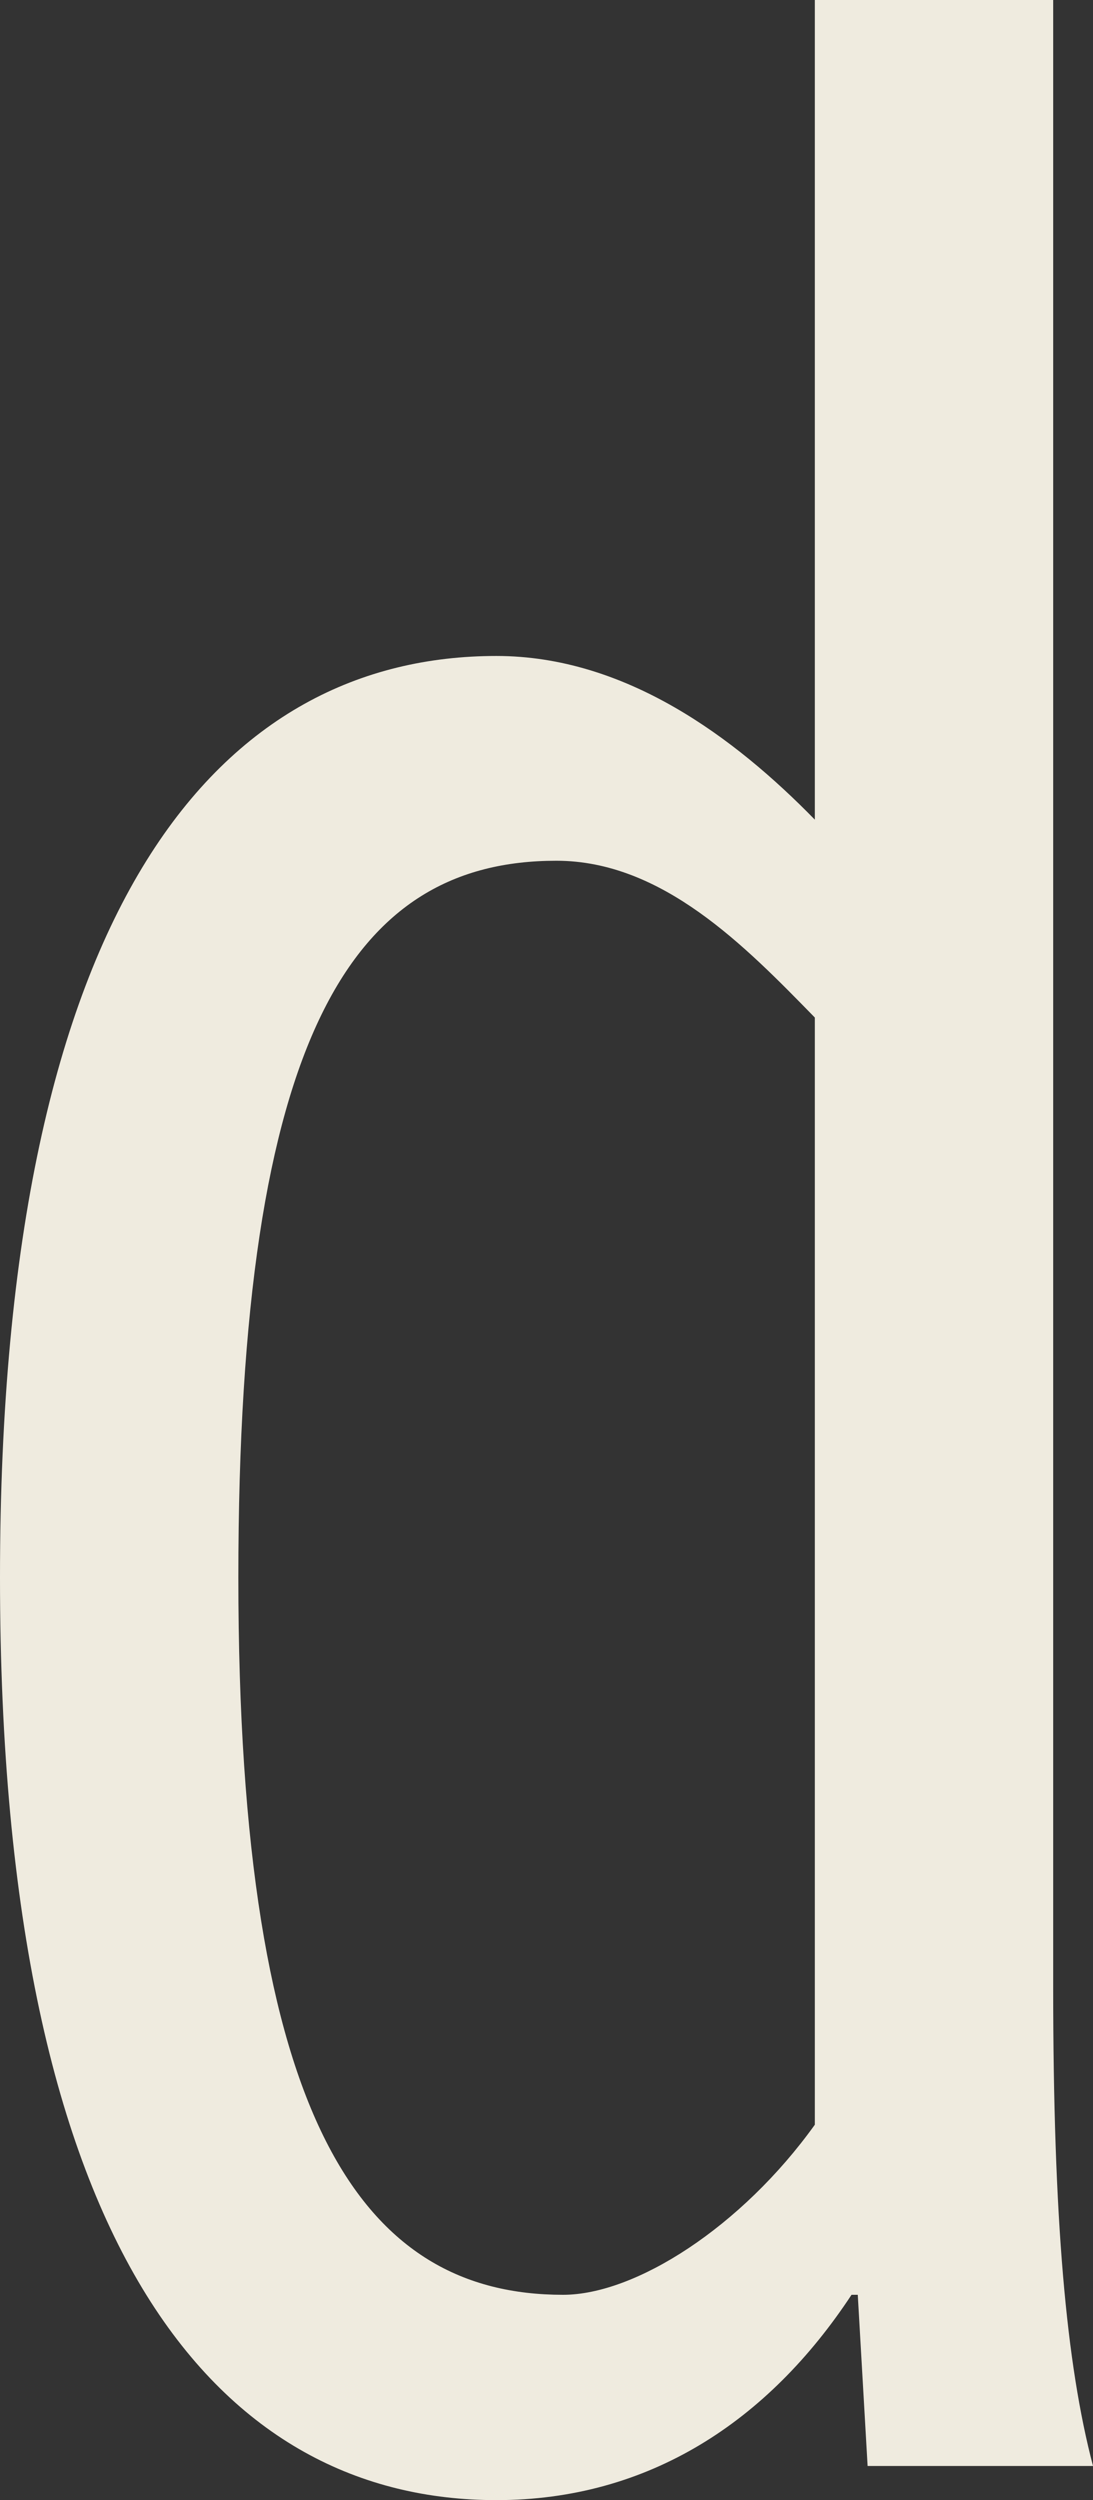 ﻿<?xml version="1.0" encoding="utf-8"?>
<svg version="1.1" xmlns:xlink="http://www.w3.org/1999/xlink" width="14px" height="32px" xmlns="http://www.w3.org/2000/svg">
  <rect width="100%" height="100%" fill="#333333" stroke="none"/>
  <g transform="matrix(1 0 0 1 -2919 -323 )">
    <path d="M 11.113 31.563  L 10.987 29.372  C 10.987 29.372  10.907 29.372  10.907 29.372  C 9.841 30.99  8.311 32  6.358 32  C 2.881 32  0 28.935  0 20.191  C 0 11.454  2.881 8.396  6.358 8.396  C 8.013 8.396  9.41 9.44  10.437 10.491  C 10.437 10.491  10.437 0  10.437 0  L 13.49 0  C 13.49 0  13.49 25.433  13.49 25.433  C 13.49 28.41  13.656 30.253  14 31.563  C 14 31.563  11.113 31.563  11.113 31.563  Z M 10.437 27.195  C 10.437 27.195  10.437 13.024  10.437 13.024  C 9.543 12.109  8.483 11.017  7.126 11.017  C 4.536 11.017  3.053 13.208  3.053 20.191  C 3.053 27.195  4.662 29.372  7.212 29.372  C 8.139 29.372  9.497 28.505  10.437 27.195  Z " fill-rule="nonzero" fill="#efebdf" stroke="none" transform="matrix(1 0 0 1 2919 323 )" />
  </g>
</svg>